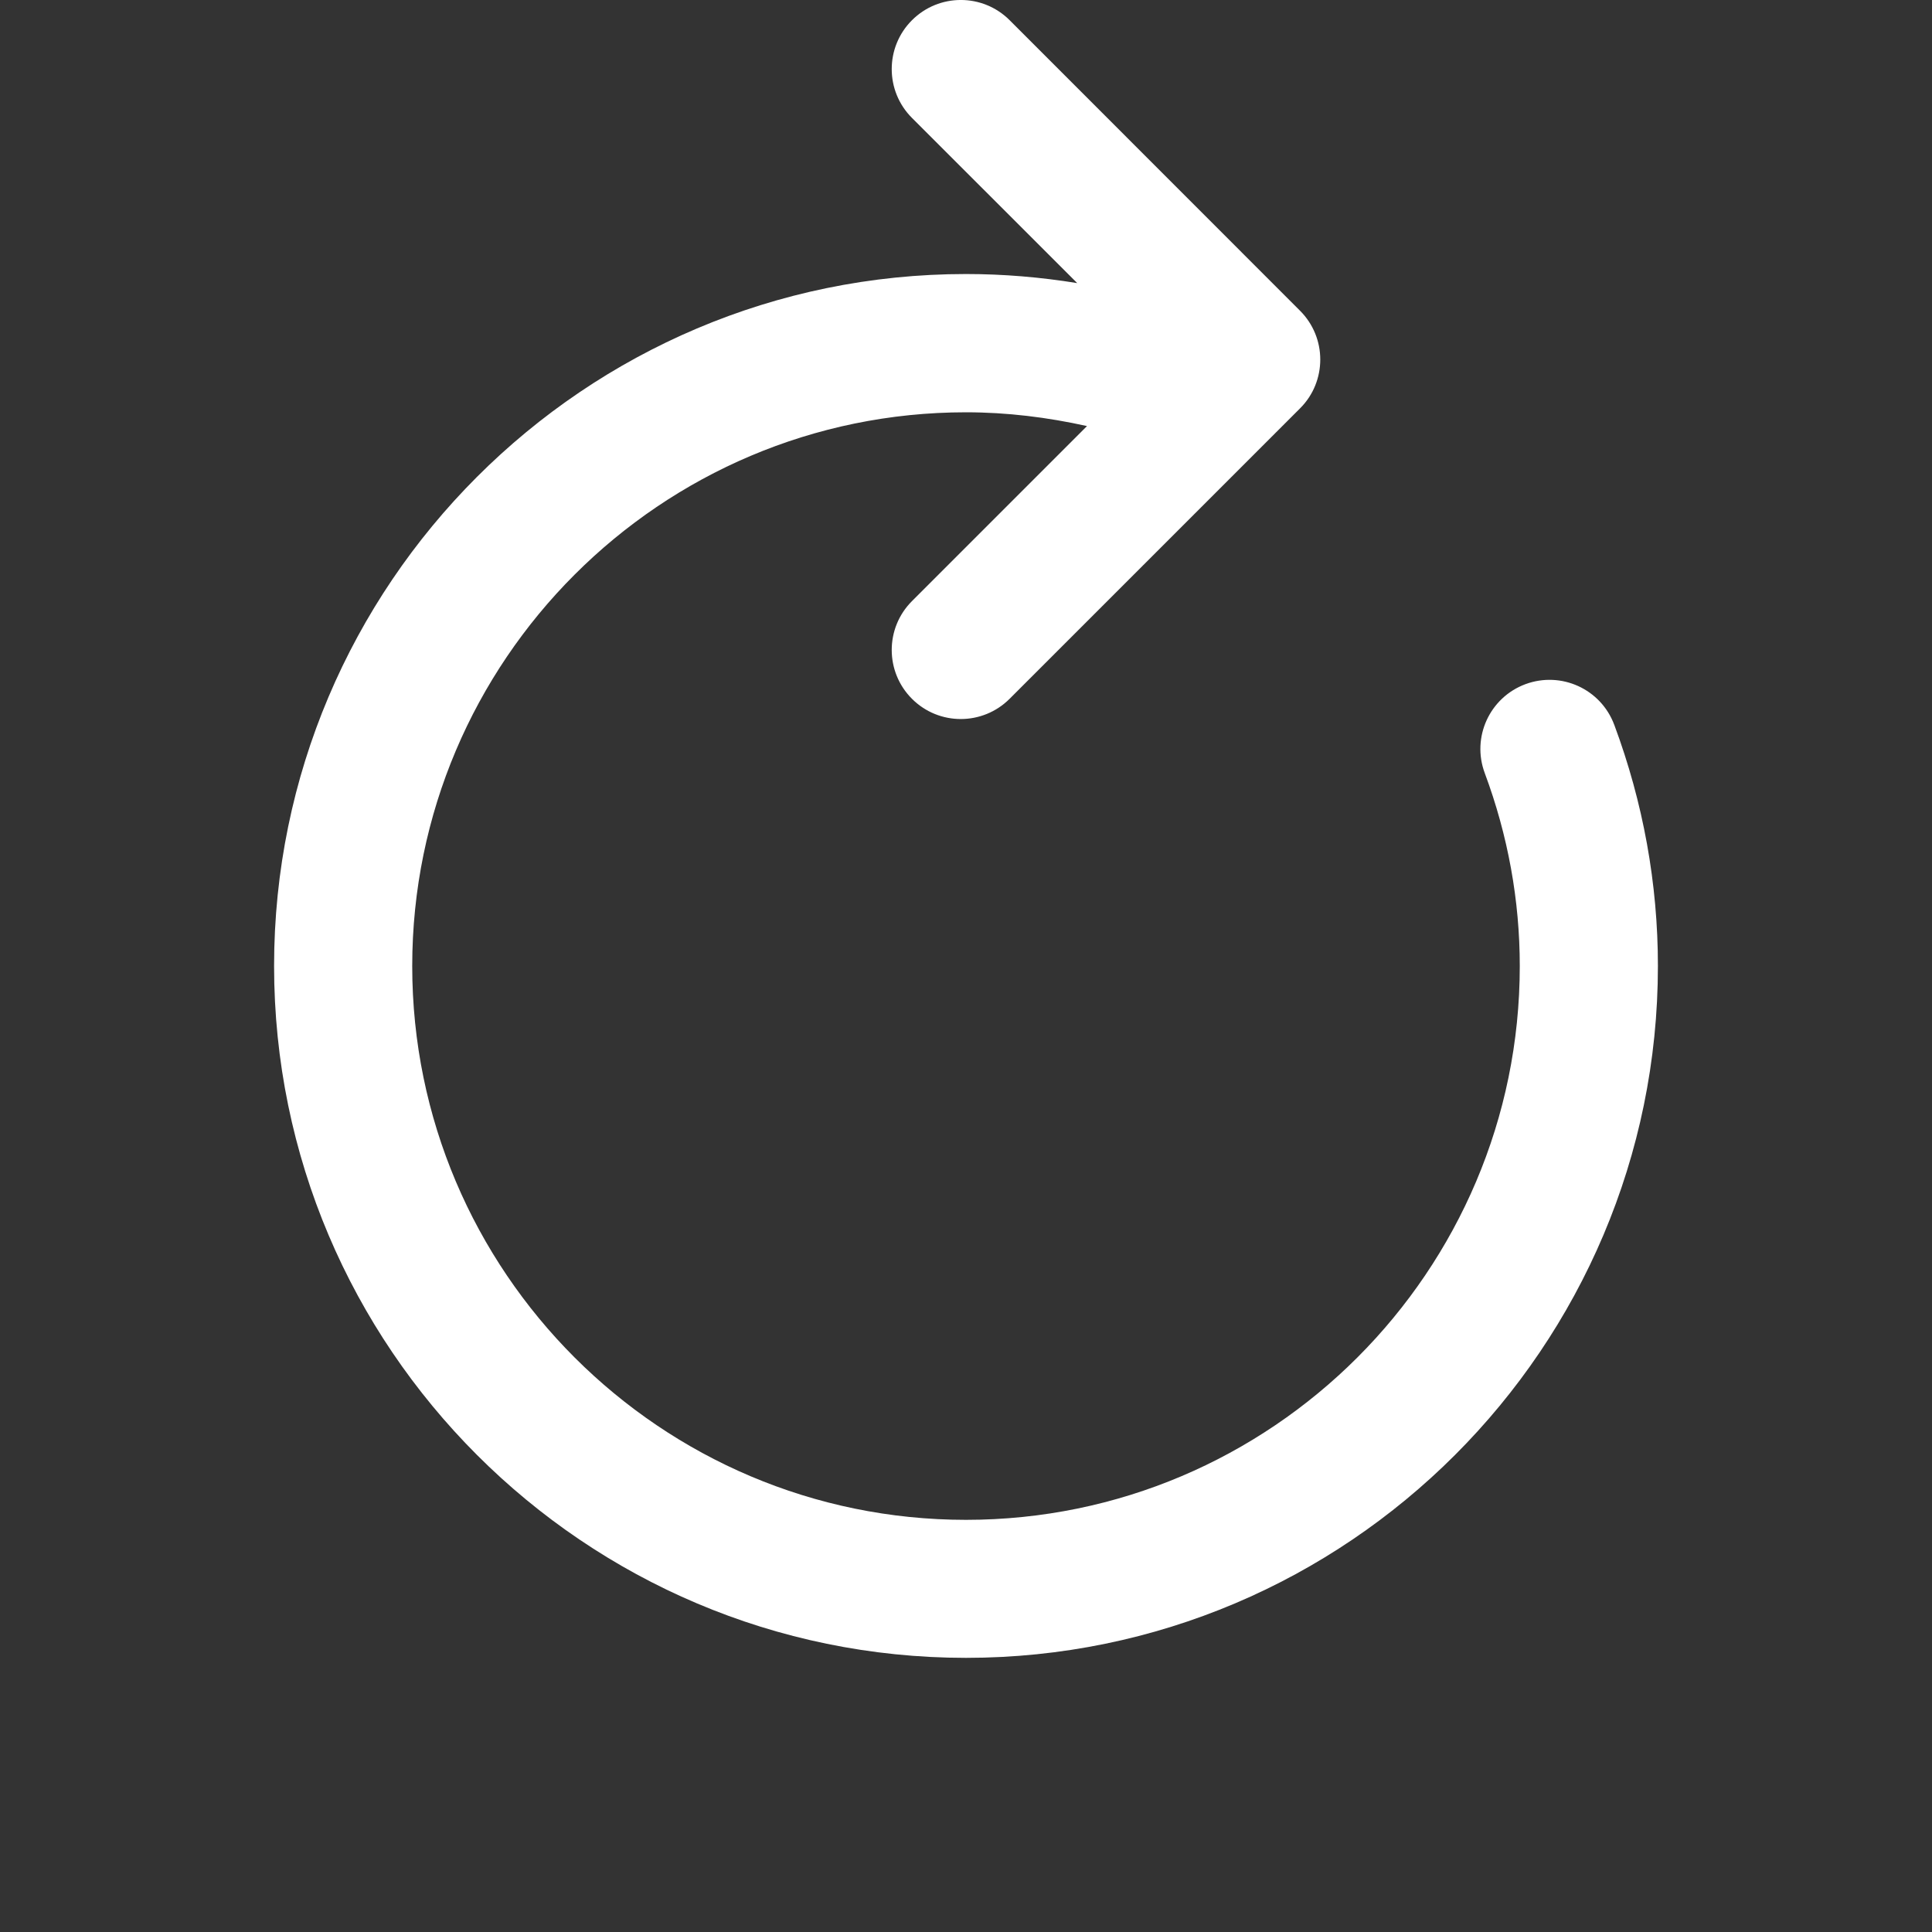 <?xml version="1.0" encoding="UTF-8"?>
<svg xmlns="http://www.w3.org/2000/svg" version="1.1" viewBox="0 0 30 30">
  <rect x="0" y="0" width="30" height="30" fill="#333333" stroke="none"/>
  <defs>
    <style>
      .cls-1 {
        fill: #fff;
      }
    </style>
  </defs>
  <!-- Generator: Adobe Illustrator 28.6.0, SVG Export Plug-In . SVG Version: 1.2.0 Build 709)  -->
  <g>
    <g id="Layer_1">
      <g id="Layer_1-2" data-name="Layer_1">
        <path class="cls-1" d="M25.066,11.255c-.207-.556-.823-.837-1.38-.631-.555.207-.838.824-.631,1.38.361.969.544,1.977.544,2.997,0,4.741-3.857,8.599-8.599,8.599s-8.599-3.857-8.599-8.599,3.857-8.599,8.599-8.599c.638,0,1.266.078,1.879.214l-2.718,2.718c-.419.419-.419,1.098,0,1.517.21.21.484.314.758.314s.549-.105.758-.314l4.51-4.51c.21-.209.314-.484.314-.758,0-.275-.105-.549-.314-.758L15.678.314c-.419-.419-1.098-.419-1.517,0s-.419,1.098,0,1.517l2.566,2.565c-.568-.092-1.144-.141-1.727-.141-5.925,0-10.744,4.82-10.744,10.744s4.82,10.744,10.744,10.744,10.744-4.82,10.744-10.744c0-1.276-.228-2.536-.678-3.745Z"/>
      </g>
    </g>
  </g>
</svg>